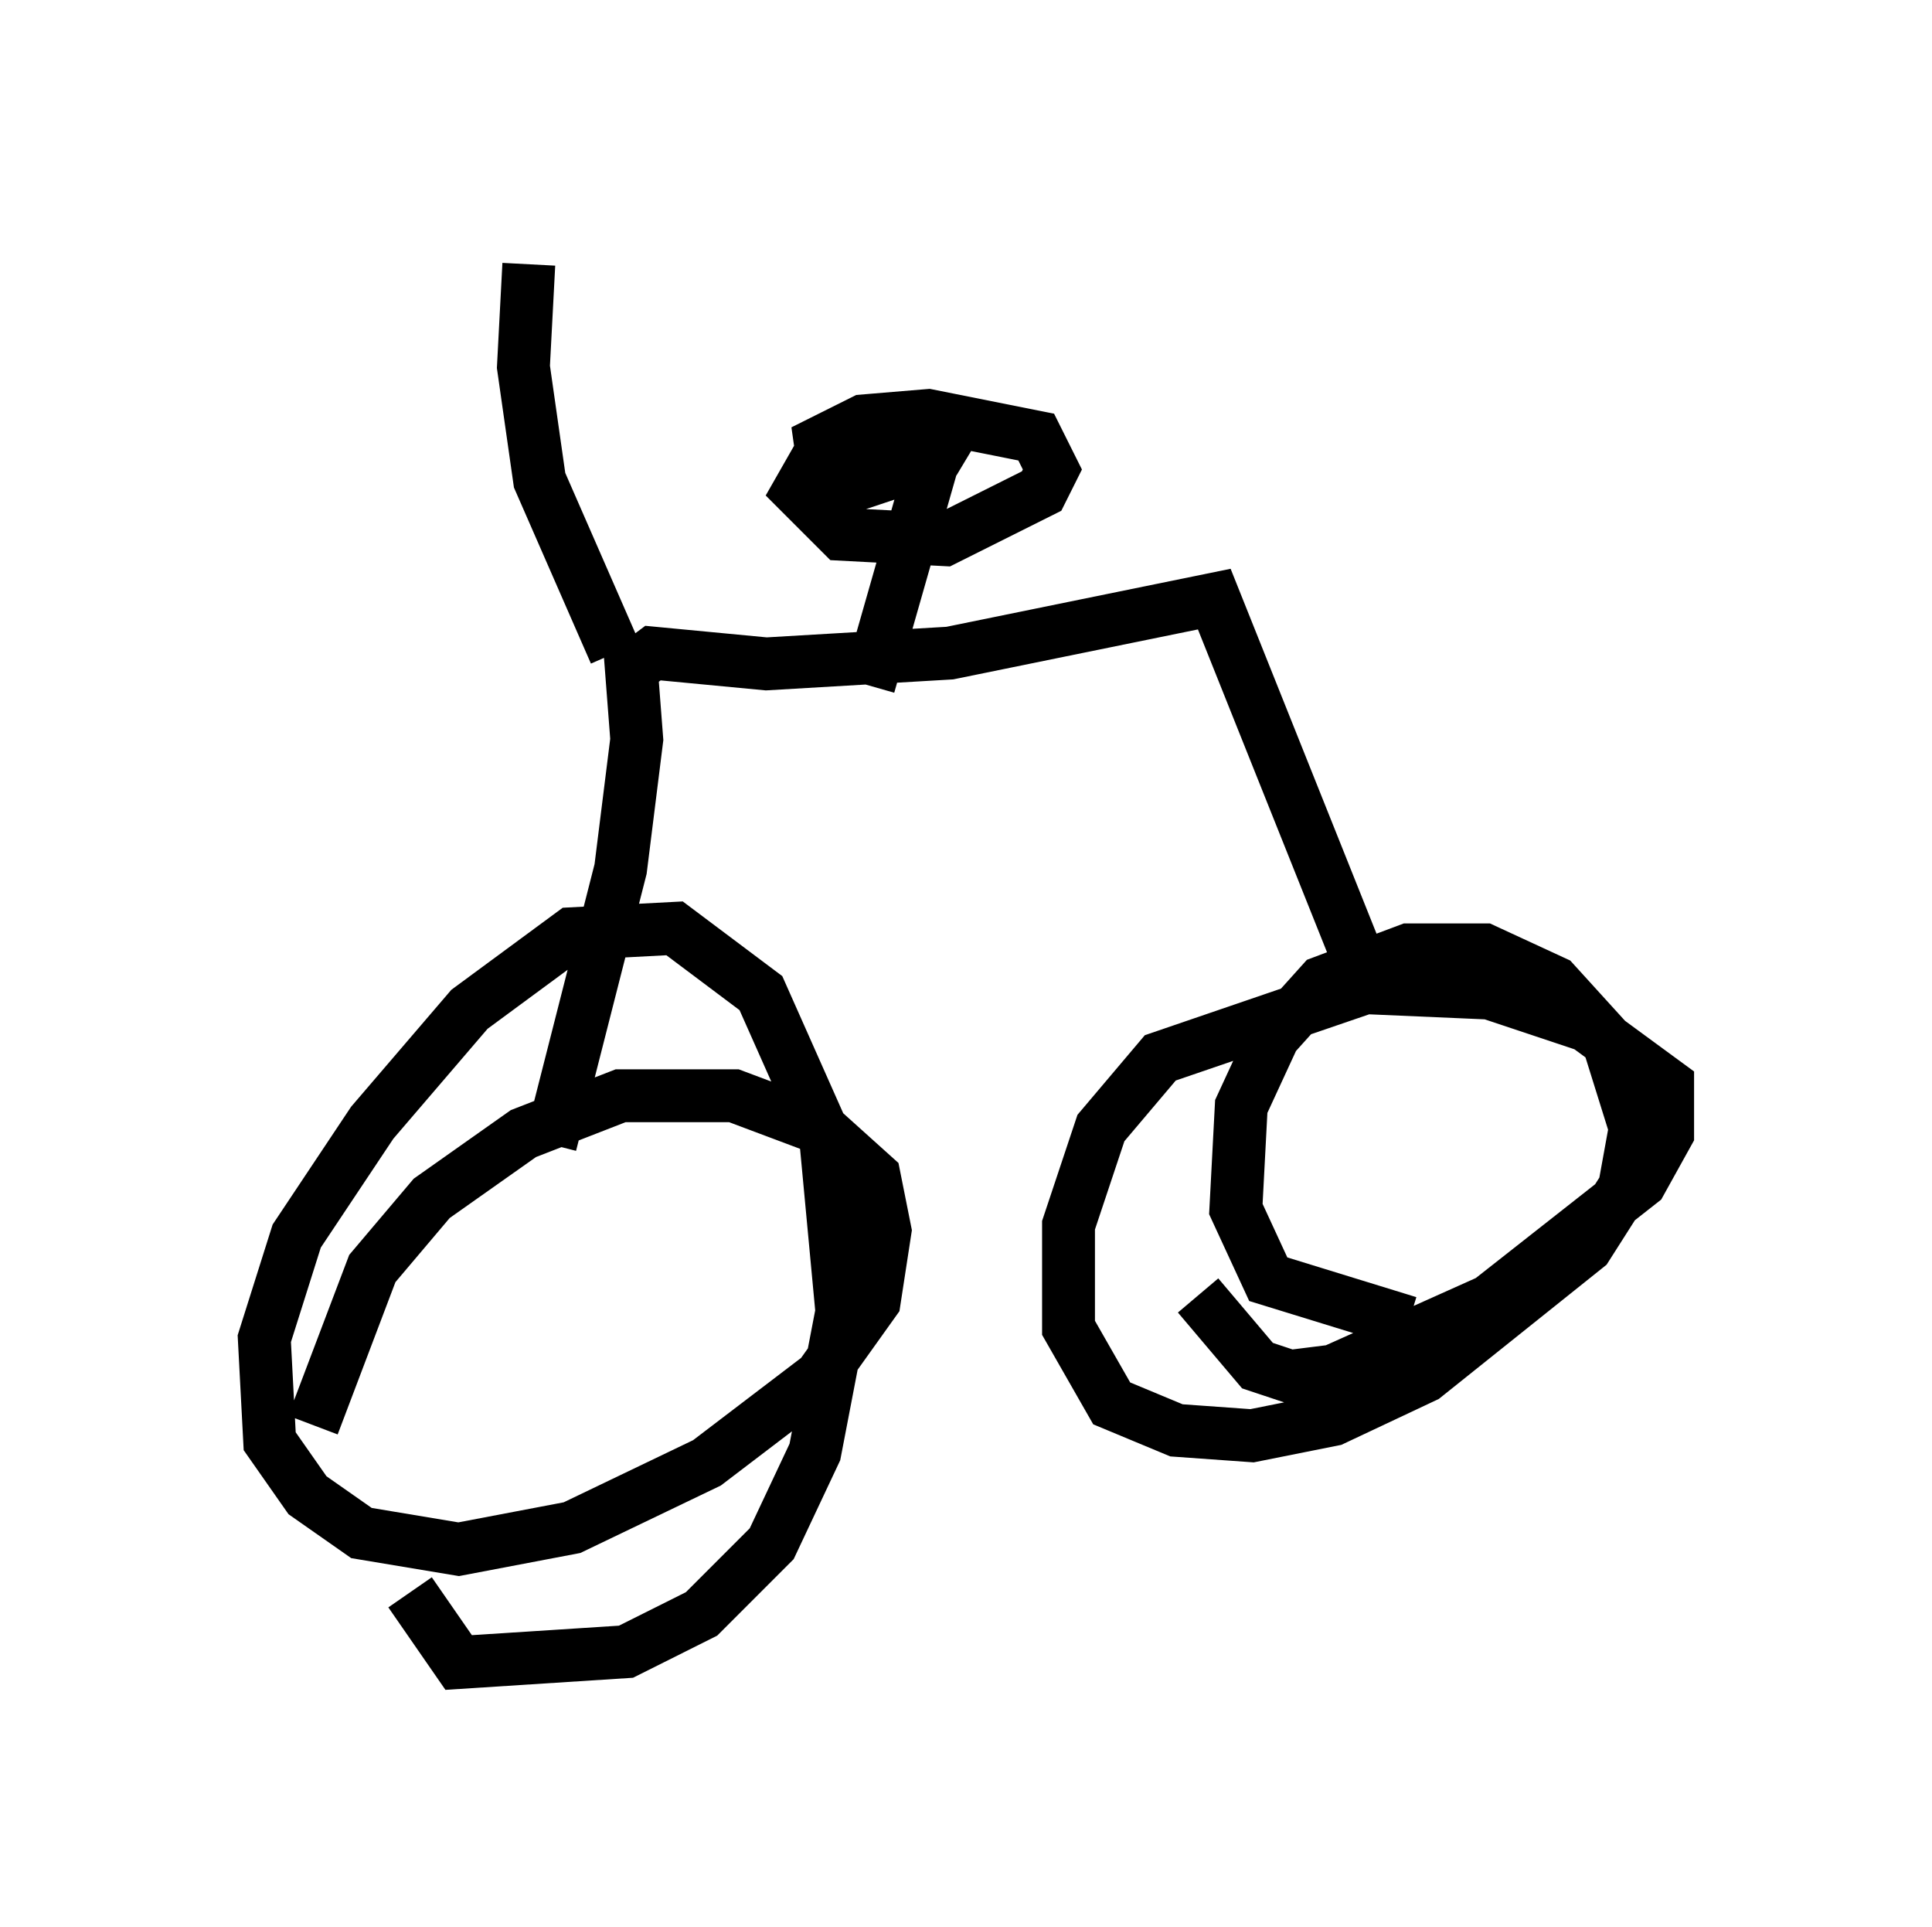 <?xml version="1.0" encoding="utf-8" ?>
<svg baseProfile="full" height="36.44" version="1.1" width="36.542" xmlns="http://www.w3.org/2000/svg" xmlns:ev="http://www.w3.org/2001/xml-events" xmlns:xlink="http://www.w3.org/1999/xlink"><defs /><rect fill="white" height="36.44" width="36.542" x="0" y="0" /><path d="M6.123, 28.99 m-0.204, -2.042 l1.123, -2.96 1.123, -1.327 l1.735, -1.225 1.838, -0.715 l2.144, 0.0 1.633, 0.613 l1.021, 0.919 0.204, 1.021 l-0.204, 1.327 -1.021, 1.429 l-2.144, 1.633 -2.552, 1.225 l-2.144, 0.408 -1.838, -0.306 l-1.021, -0.715 -0.715, -1.021 l-0.102, -1.94 0.613, -1.94 l1.429, -2.144 1.838, -2.144 l1.94, -1.429 1.94, -0.102 l1.633, 1.225 1.225, 2.756 l0.306, 3.267 -0.51, 2.654 l-0.817, 1.735 -1.327, 1.327 l-1.429, 0.715 -3.165, 0.204 l-0.919, -1.327 m18.886, -5.104 l-2.654, -0.817 -0.613, -1.327 l0.102, -1.94 0.613, -1.327 l0.919, -1.021 1.633, -0.613 l1.429, 0.0 1.327, 0.613 l1.021, 1.123 0.51, 1.633 l-0.204, 1.123 -0.715, 1.123 l-3.063, 2.45 -1.735, 0.817 l-1.531, 0.306 -1.429, -0.102 l-1.225, -0.51 -0.817, -1.429 l0.0, -1.94 0.613, -1.838 l1.123, -1.327 3.879, -1.327 l2.348, 0.102 1.838, 0.613 l1.531, 1.123 0.0, 0.919 l-0.51, 0.919 -2.858, 2.246 l-2.96, 1.327 -0.817, 0.102 l-0.613, -0.204 -1.123, -1.327 m-12.25, -2.858 l1.327, -5.206 0.306, -2.45 l-0.102, -1.327 0.408, -0.306 l2.144, 0.204 3.471, -0.204 l5.002, -1.021 2.858, 7.146 m-9.392, -5.513 l1.225, -4.288 -1.531, 0.51 l-0.51, -0.102 -0.102, -0.715 l0.817, -0.408 1.225, -0.102 l2.042, 0.408 0.306, 0.613 l-0.204, 0.408 -1.838, 0.919 l-1.94, -0.102 -0.817, -0.817 l0.408, -0.715 1.633, -0.613 l0.919, 0.102 -0.306, 0.51 l-2.144, 0.715 m-3.981, 3.063 l-1.429, -3.267 -0.306, -2.144 l0.102, -1.94 " fill="none" stroke="black" stroke-width="1" /></svg>